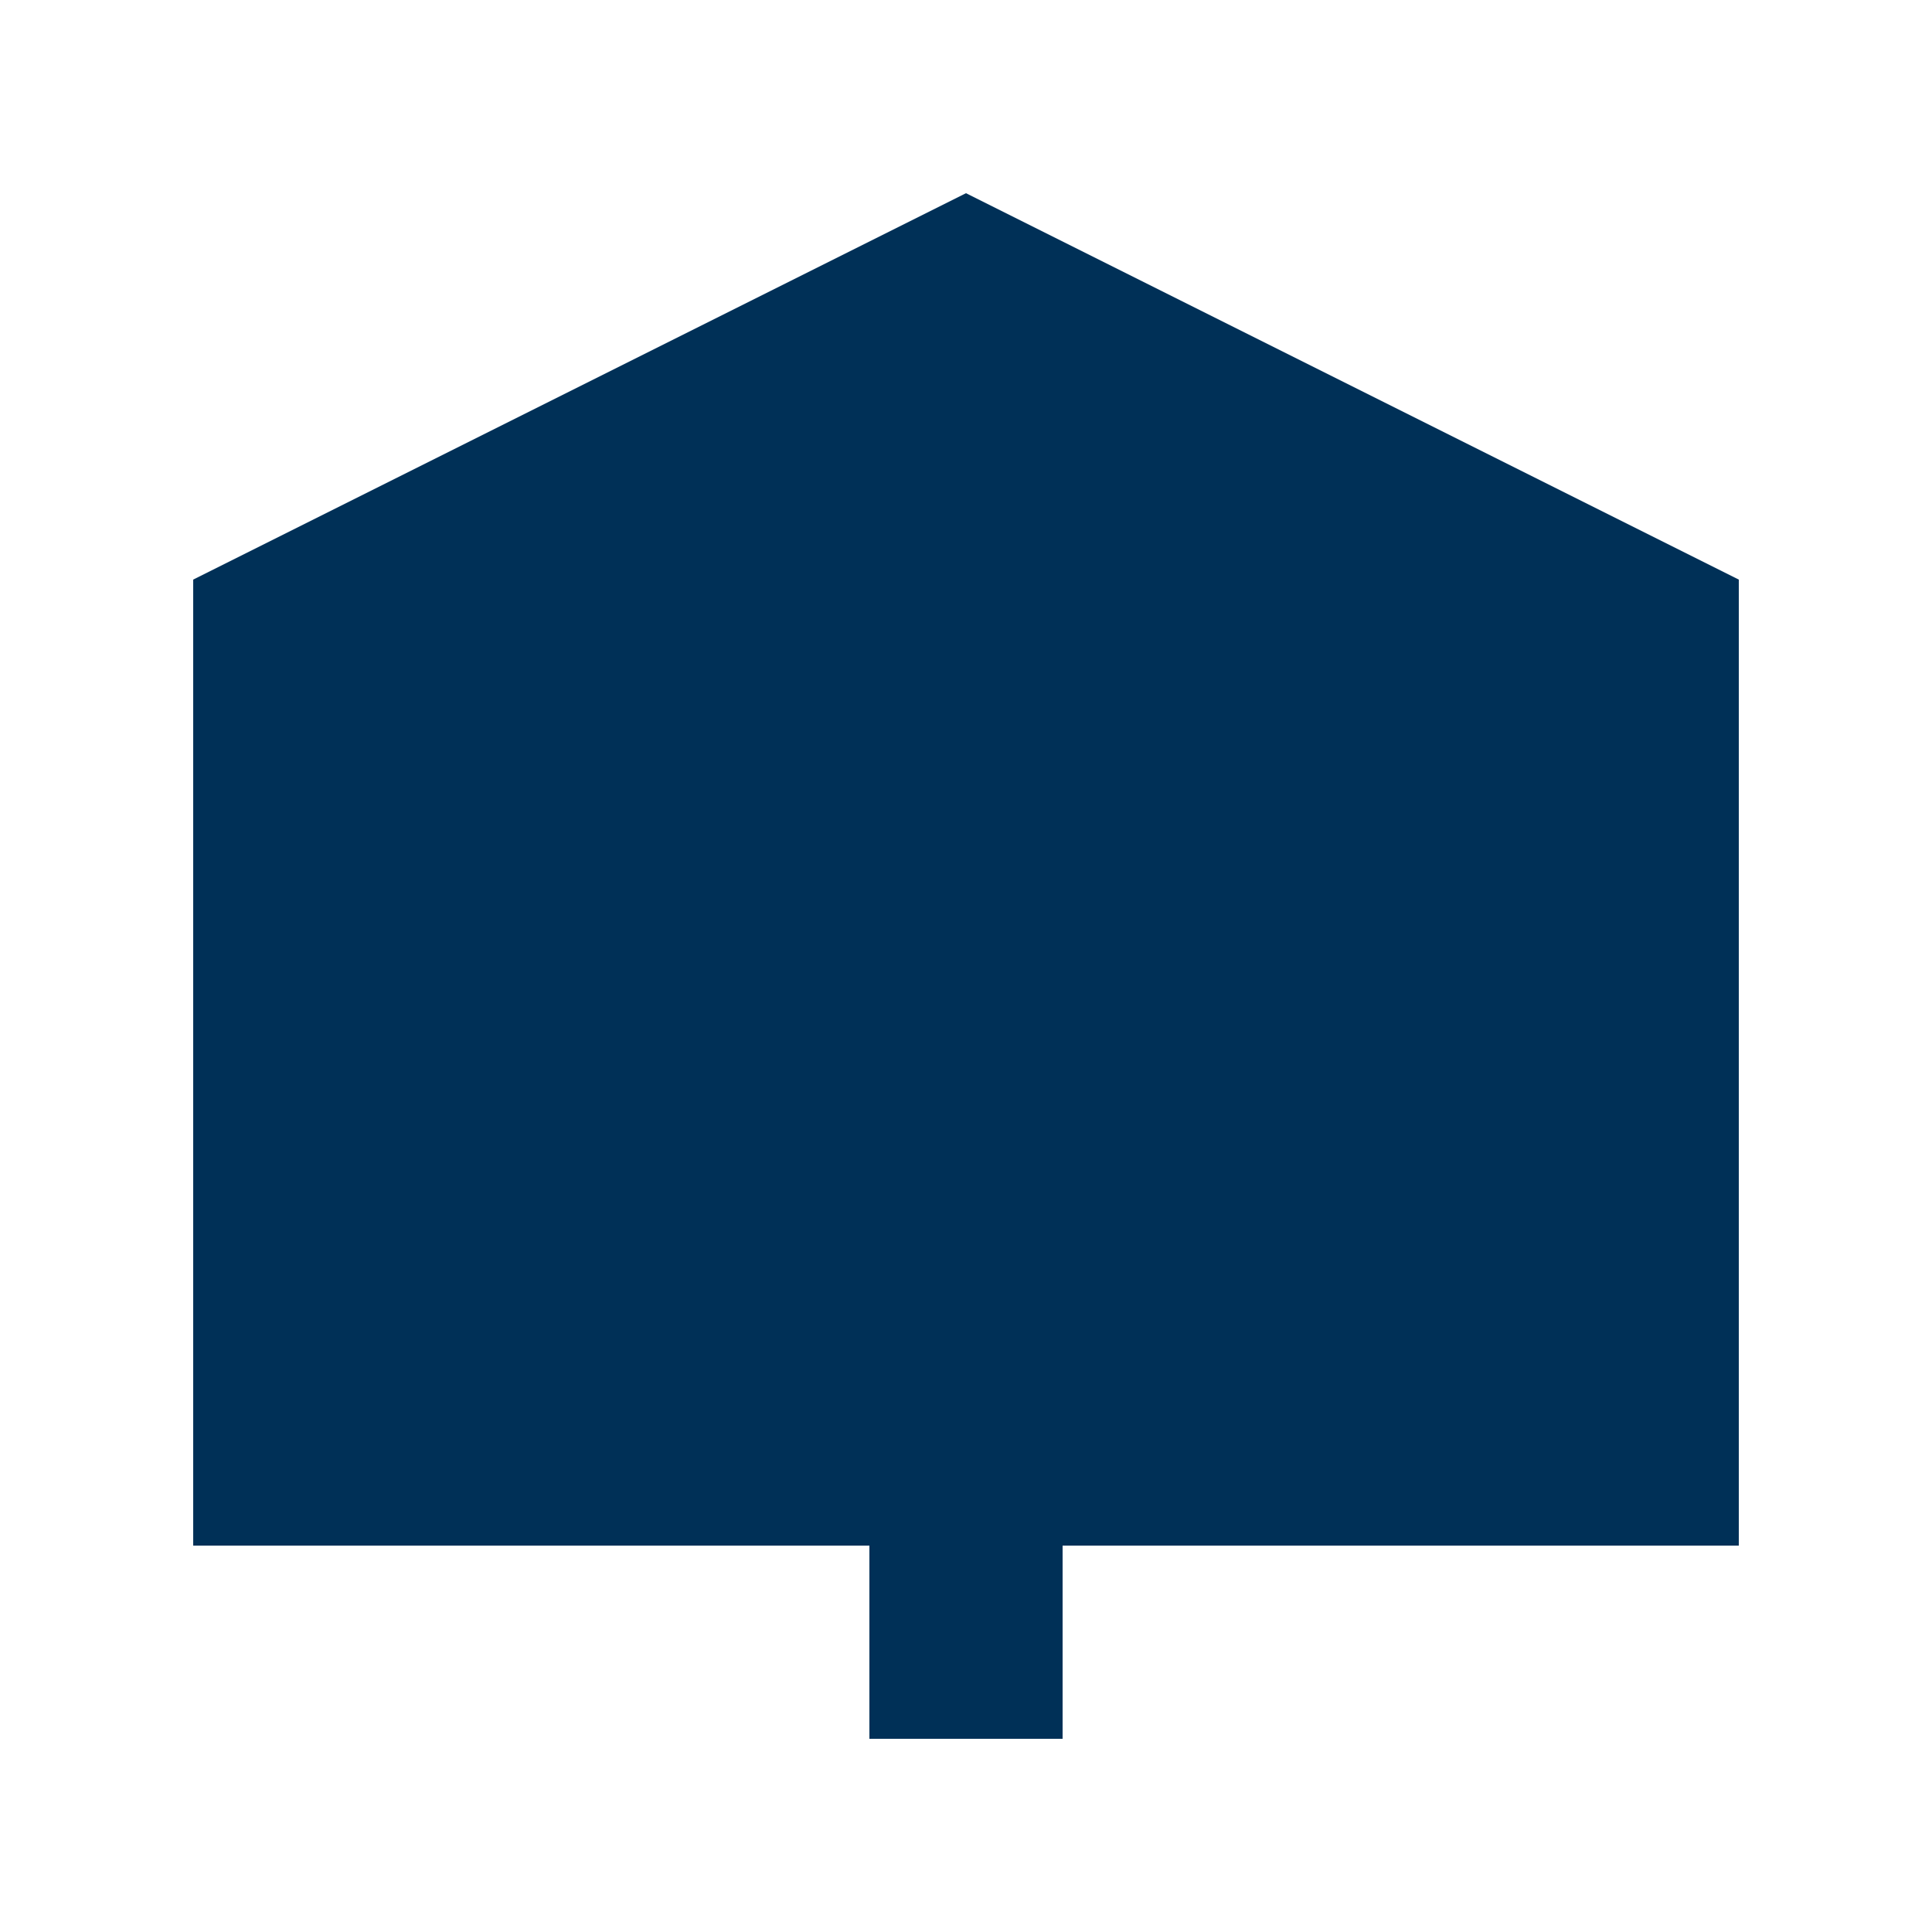 <svg xmlns="http://www.w3.org/2000/svg" viewBox="0 0 100 100">
    <style>
        .courthouse { fill: #003057; }
    </style>
    <path class="courthouse" d="M50 10 L90 30 L90 80 L10 80 L10 30 Z" />
    <rect class="courthouse" x="45" y="80" width="10" height="10" />
    <rect class="courthouse" x="20" y="40" width="10" height="30" />
    <rect class="courthouse" x="45" y="40" width="10" height="30" />
    <rect class="courthouse" x="70" y="40" width="10" height="30" />
</svg>
